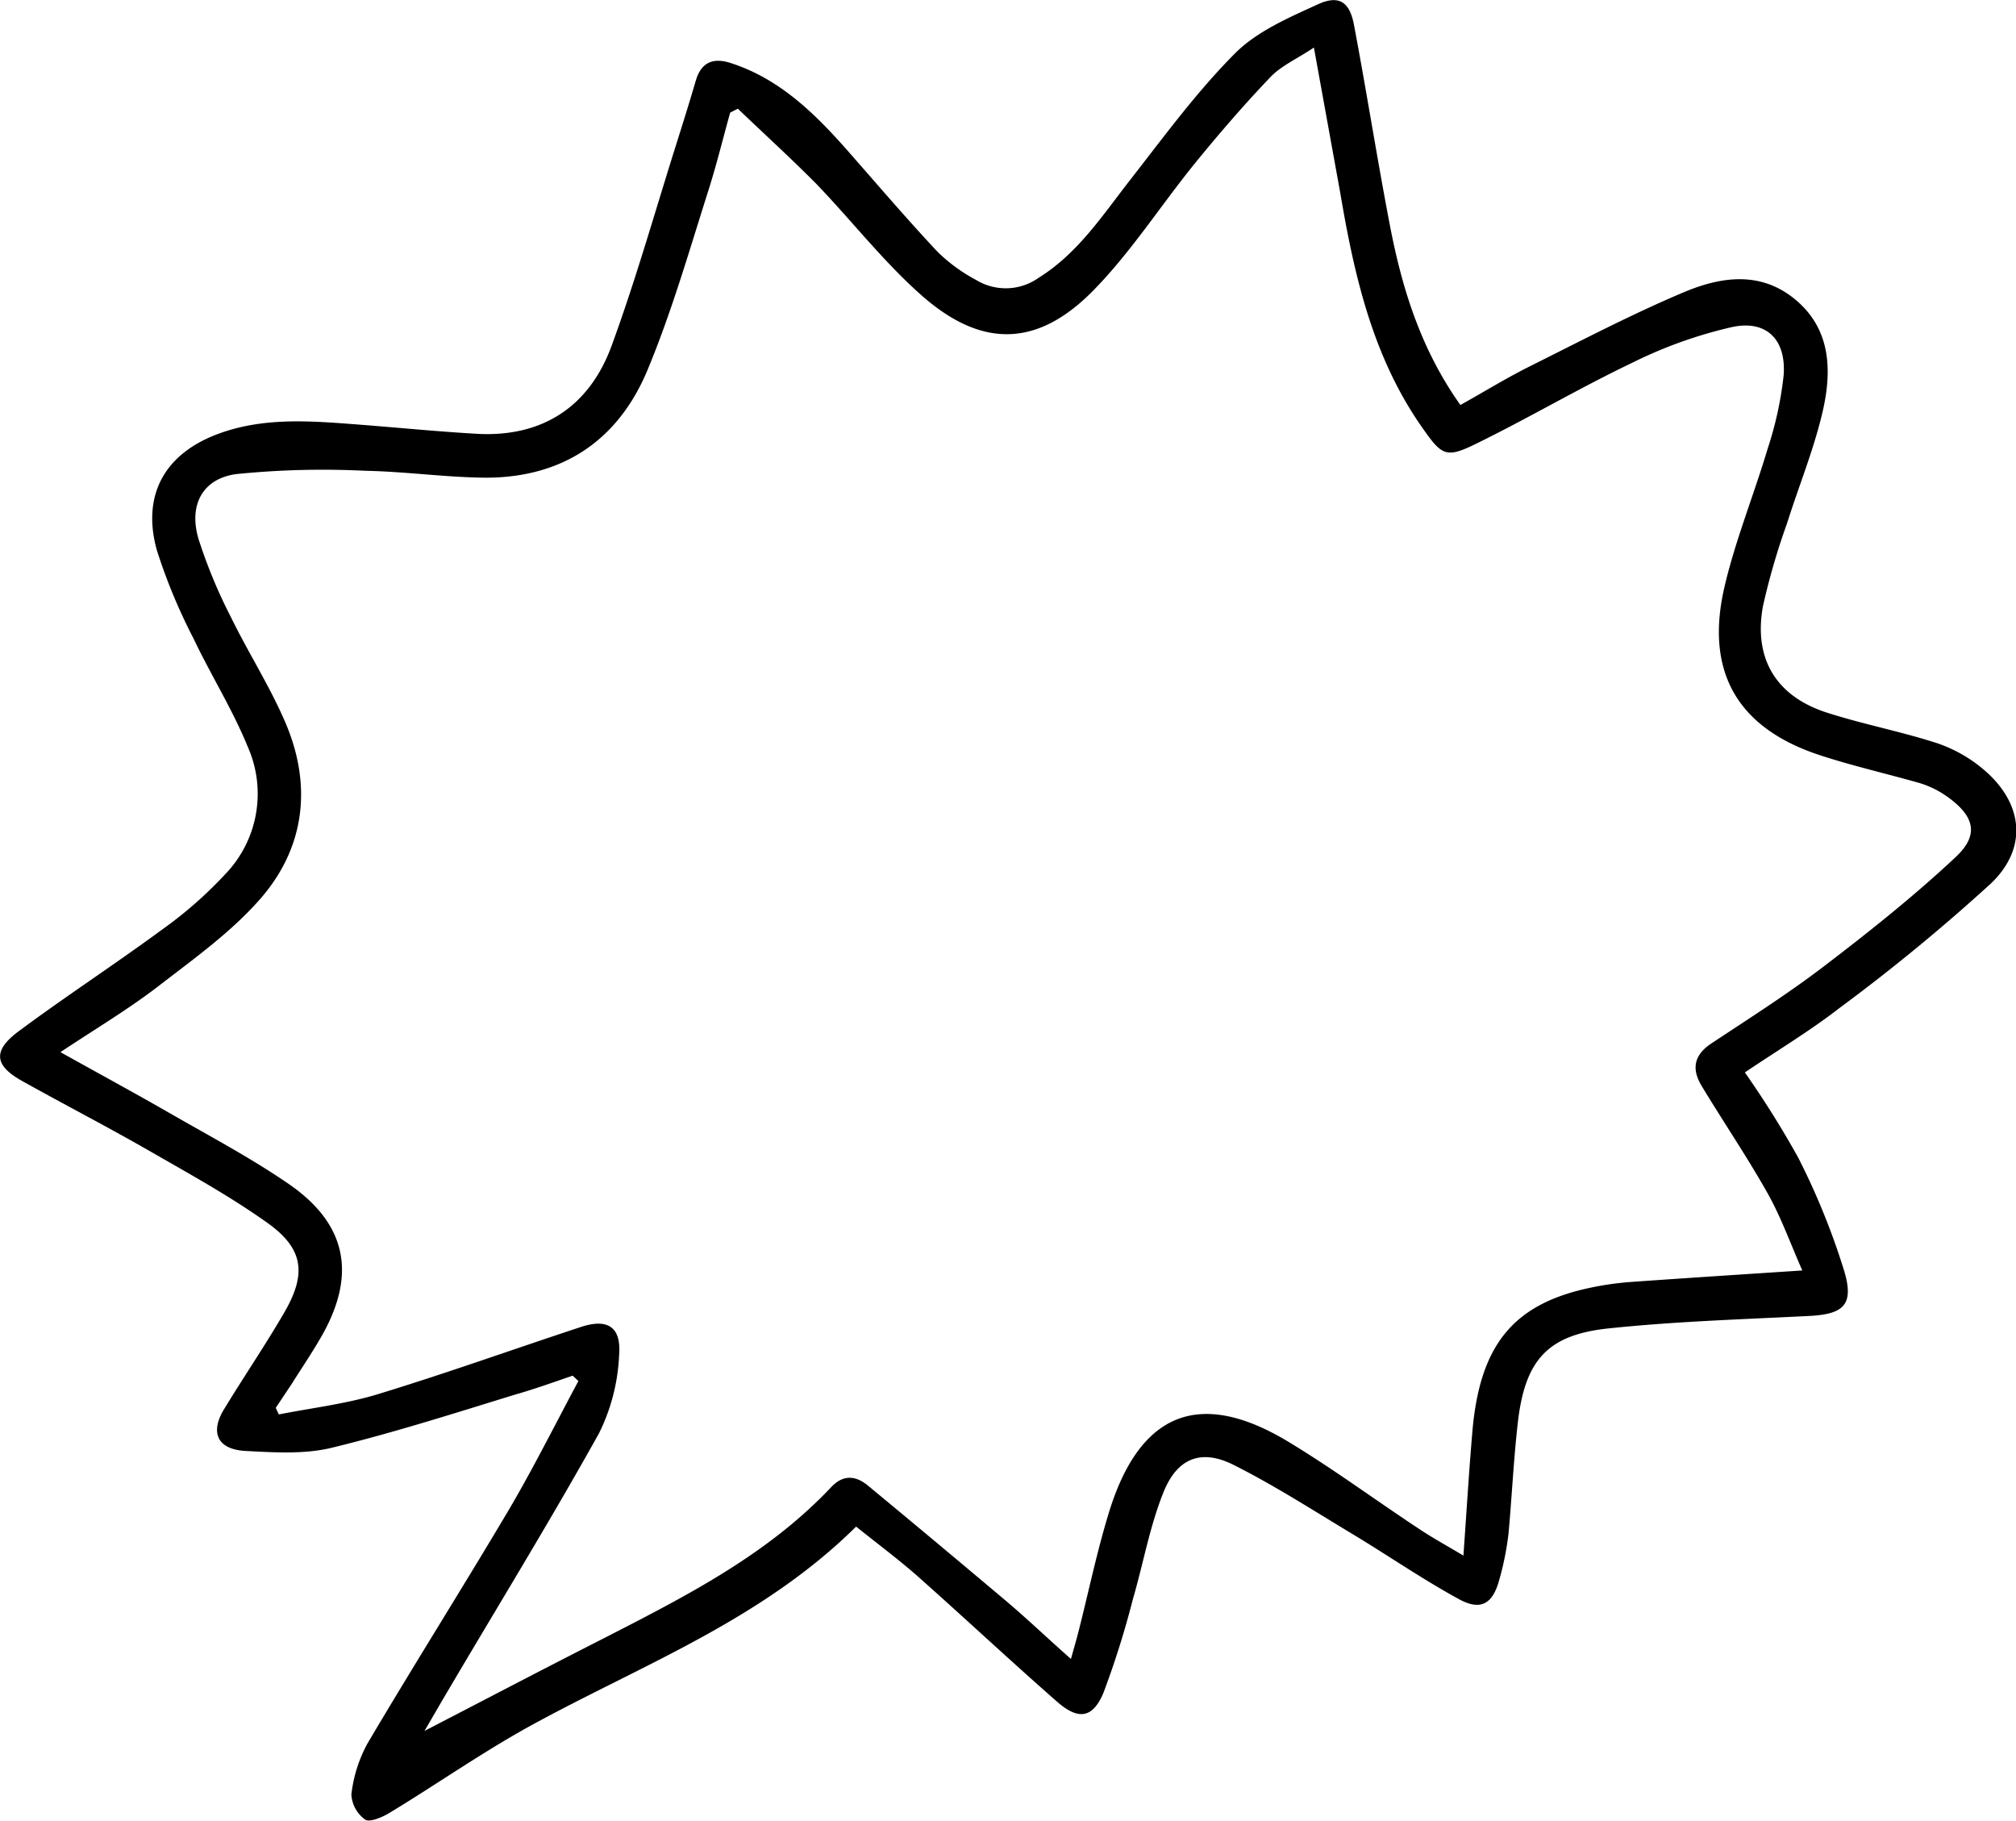 <svg xmlns="http://www.w3.org/2000/svg" viewBox="0 0 214.81 193.98"><title>Ресурс 23</title><g id="Слой_2" data-name="Слой 2"><g id="Layer_1" data-name="Layer 1"><path d="M91.22,162.65c-10.11,10-22.88,14.74-34.66,21.2-5.17,2.84-10,6.24-15.09,9.32-.76.46-2.07,1-2.54.71a3.52,3.52,0,0,1-1.49-2.68,14.77,14.77,0,0,1,1.72-5.45c4.91-8.31,10.07-16.48,15-24.79,2.66-4.51,5-9.21,7.47-13.82l-.61-.57c-2,.68-4,1.41-6.08,2-6.51,2-13,4.08-19.59,5.68-2.92.71-6.13.5-9.18.34s-3.81-2-2.27-4.49c2.11-3.47,4.4-6.82,6.43-10.33,2.36-4.09,2-6.76-1.85-9.49-4-2.85-8.37-5.25-12.65-7.71s-9-4.9-13.44-7.38c-3-1.66-3.19-3.24-.42-5.3,5-3.72,10.26-7.14,15.29-10.84A43.9,43.9,0,0,0,24,93.14a12.35,12.35,0,0,0,2.38-13.62c-1.64-4-3.93-7.63-5.77-11.51a59.73,59.73,0,0,1-3.9-9.4c-1.64-5.91.88-10.36,6.72-12.45,4.79-1.72,9.76-1.31,14.71-.93,4.29.33,8.57.76,12.86,1,6.93.32,11.81-3,14.15-9.34,2.57-7,4.59-14.17,6.83-21.27.73-2.32,1.46-4.64,2.15-7,.58-2,1.86-2.51,3.74-1.9C83,8.37,86.73,12,90.19,15.91c3.22,3.66,6.38,7.37,9.71,10.92a17.82,17.82,0,0,0,4.11,3,6.06,6.06,0,0,0,6.67-.24c4.19-2.61,6.8-6.66,9.75-10.43,3.59-4.6,7.06-9.35,11.16-13.47,2.36-2.37,5.76-3.82,8.88-5.25,2.21-1,3.34-.23,3.8,2.21,1.34,7.09,2.46,14.23,3.82,21.32,1.29,6.72,3.28,13.21,7.52,19.18,2.57-1.43,5-2.94,7.62-4.23,5.36-2.68,10.68-5.46,16.2-7.79,4-1.68,8.27-2.3,12,.9s3.76,7.64,2.75,11.94c-.94,4-2.53,7.86-3.77,11.8a73.17,73.17,0,0,0-2.57,8.85c-1,5.58,1.42,9.56,6.8,11.3,3.85,1.24,7.85,2,11.7,3.24a15.19,15.19,0,0,1,4.84,2.68c4.35,3.56,5,8.39,1,12.25A201.94,201.94,0,0,1,196,107.4c-3.13,2.43-6.55,4.48-10.08,6.86a103,103,0,0,1,5.69,9.09,76.27,76.27,0,0,1,4.9,12.08c1.07,3.61-.08,4.6-3.79,4.78-7.13.36-14.29.58-21.38,1.33-6.46.69-8.83,3.4-9.6,9.93-.46,4-.64,7.93-1,11.89a31.29,31.29,0,0,1-1,5c-.7,2.56-2,3.29-4.32,2-3.83-2.09-7.44-4.58-11.18-6.84-4.23-2.54-8.39-5.23-12.79-7.44-3.44-1.73-6-.75-7.47,2.89s-2.16,7.62-3.27,11.42a95.2,95.2,0,0,1-3.12,9.93c-1.13,2.73-2.66,3-4.94,1-5-4.38-9.87-8.94-14.85-13.36C95.75,166.15,93.54,164.51,91.22,162.65ZM78.62,11.58,77.8,12c-.8,2.88-1.51,5.8-2.43,8.64-2,6.31-3.85,12.73-6.4,18.84-3.19,7.6-9.26,11.55-17.63,11.41-4.13-.07-8.26-.65-12.39-.73a91.72,91.72,0,0,0-13.77.35c-3.64.49-5.12,3.36-4,7a54.7,54.7,0,0,0,3.44,8.27c1.85,3.79,4.15,7.37,5.8,11.23,2.85,6.68,2.08,13.28-2.66,18.73-3.15,3.61-7.2,6.48-11,9.42-3.19,2.44-6.67,4.51-10.32,6.94,4.12,2.3,7.89,4.34,11.61,6.48,4.29,2.47,8.69,4.79,12.75,7.59,6.14,4.24,7.18,9.59,3.54,16.06-1,1.77-2.14,3.44-3.22,5.16L29.38,150l.33.7c3.54-.7,7.16-1.12,10.59-2.17,7.21-2.2,14.32-4.75,21.48-7.11,2.91-1,4.43-.1,4.19,2.94a20.78,20.78,0,0,1-2.14,8.34c-5.13,9.21-10.65,18.2-16,27.27-.83,1.4-1.64,2.81-2.6,4.45,6.7-3.47,13-6.77,19.36-10,8.61-4.42,17.23-8.81,24-16,1.26-1.33,2.6-1.21,3.89-.14q7.4,6.12,14.74,12.31c2.27,1.92,4.44,4,6.89,6.16.35-1.26.6-2.09.81-2.93,1.1-4.32,2-8.71,3.34-13,3.31-10.41,9.66-12.85,19-7.22,4.79,2.89,9.3,6.23,14,9.33,1.38.92,2.85,1.72,4.67,2.81.34-4.74.59-8.95.95-13.15.79-9.35,4.4-13.72,12.72-15.42a31.85,31.85,0,0,1,4.1-.58c5.91-.42,11.82-.8,18.34-1.23-1.26-2.85-2.26-5.67-3.7-8.23-2.19-3.89-4.7-7.58-7-11.39-1.11-1.81-.88-3.31,1-4.56,4.06-2.69,8.19-5.31,12.05-8.26,4.82-3.68,9.58-7.47,14-11.61,2.52-2.36,2-4.33-.85-6.39a10.18,10.18,0,0,0-3-1.49c-3.5-1-7.08-1.81-10.54-2.94-8.78-2.85-12.34-8.81-10.28-17.84,1.15-5,3.15-9.88,4.63-14.85a37.92,37.92,0,0,0,1.7-7.8c.29-3.8-1.8-5.93-5.47-5.16a47.81,47.81,0,0,0-10.68,3.82c-5.63,2.69-11,5.87-16.62,8.62-3.21,1.58-3.65,1.26-5.73-1.71-5.29-7.53-7.25-16.21-8.75-25.06L140,5.07c-1.86,1.23-3.49,1.95-4.62,3.13-2.79,2.92-5.45,6-8,9.13-3.63,4.46-6.77,9.39-10.76,13.49-6,6.2-12,6.35-18.47.61C94.12,27.86,90.75,23.51,87,19.61,84.27,16.85,81.4,14.25,78.62,11.58Z"/></g></g></svg>